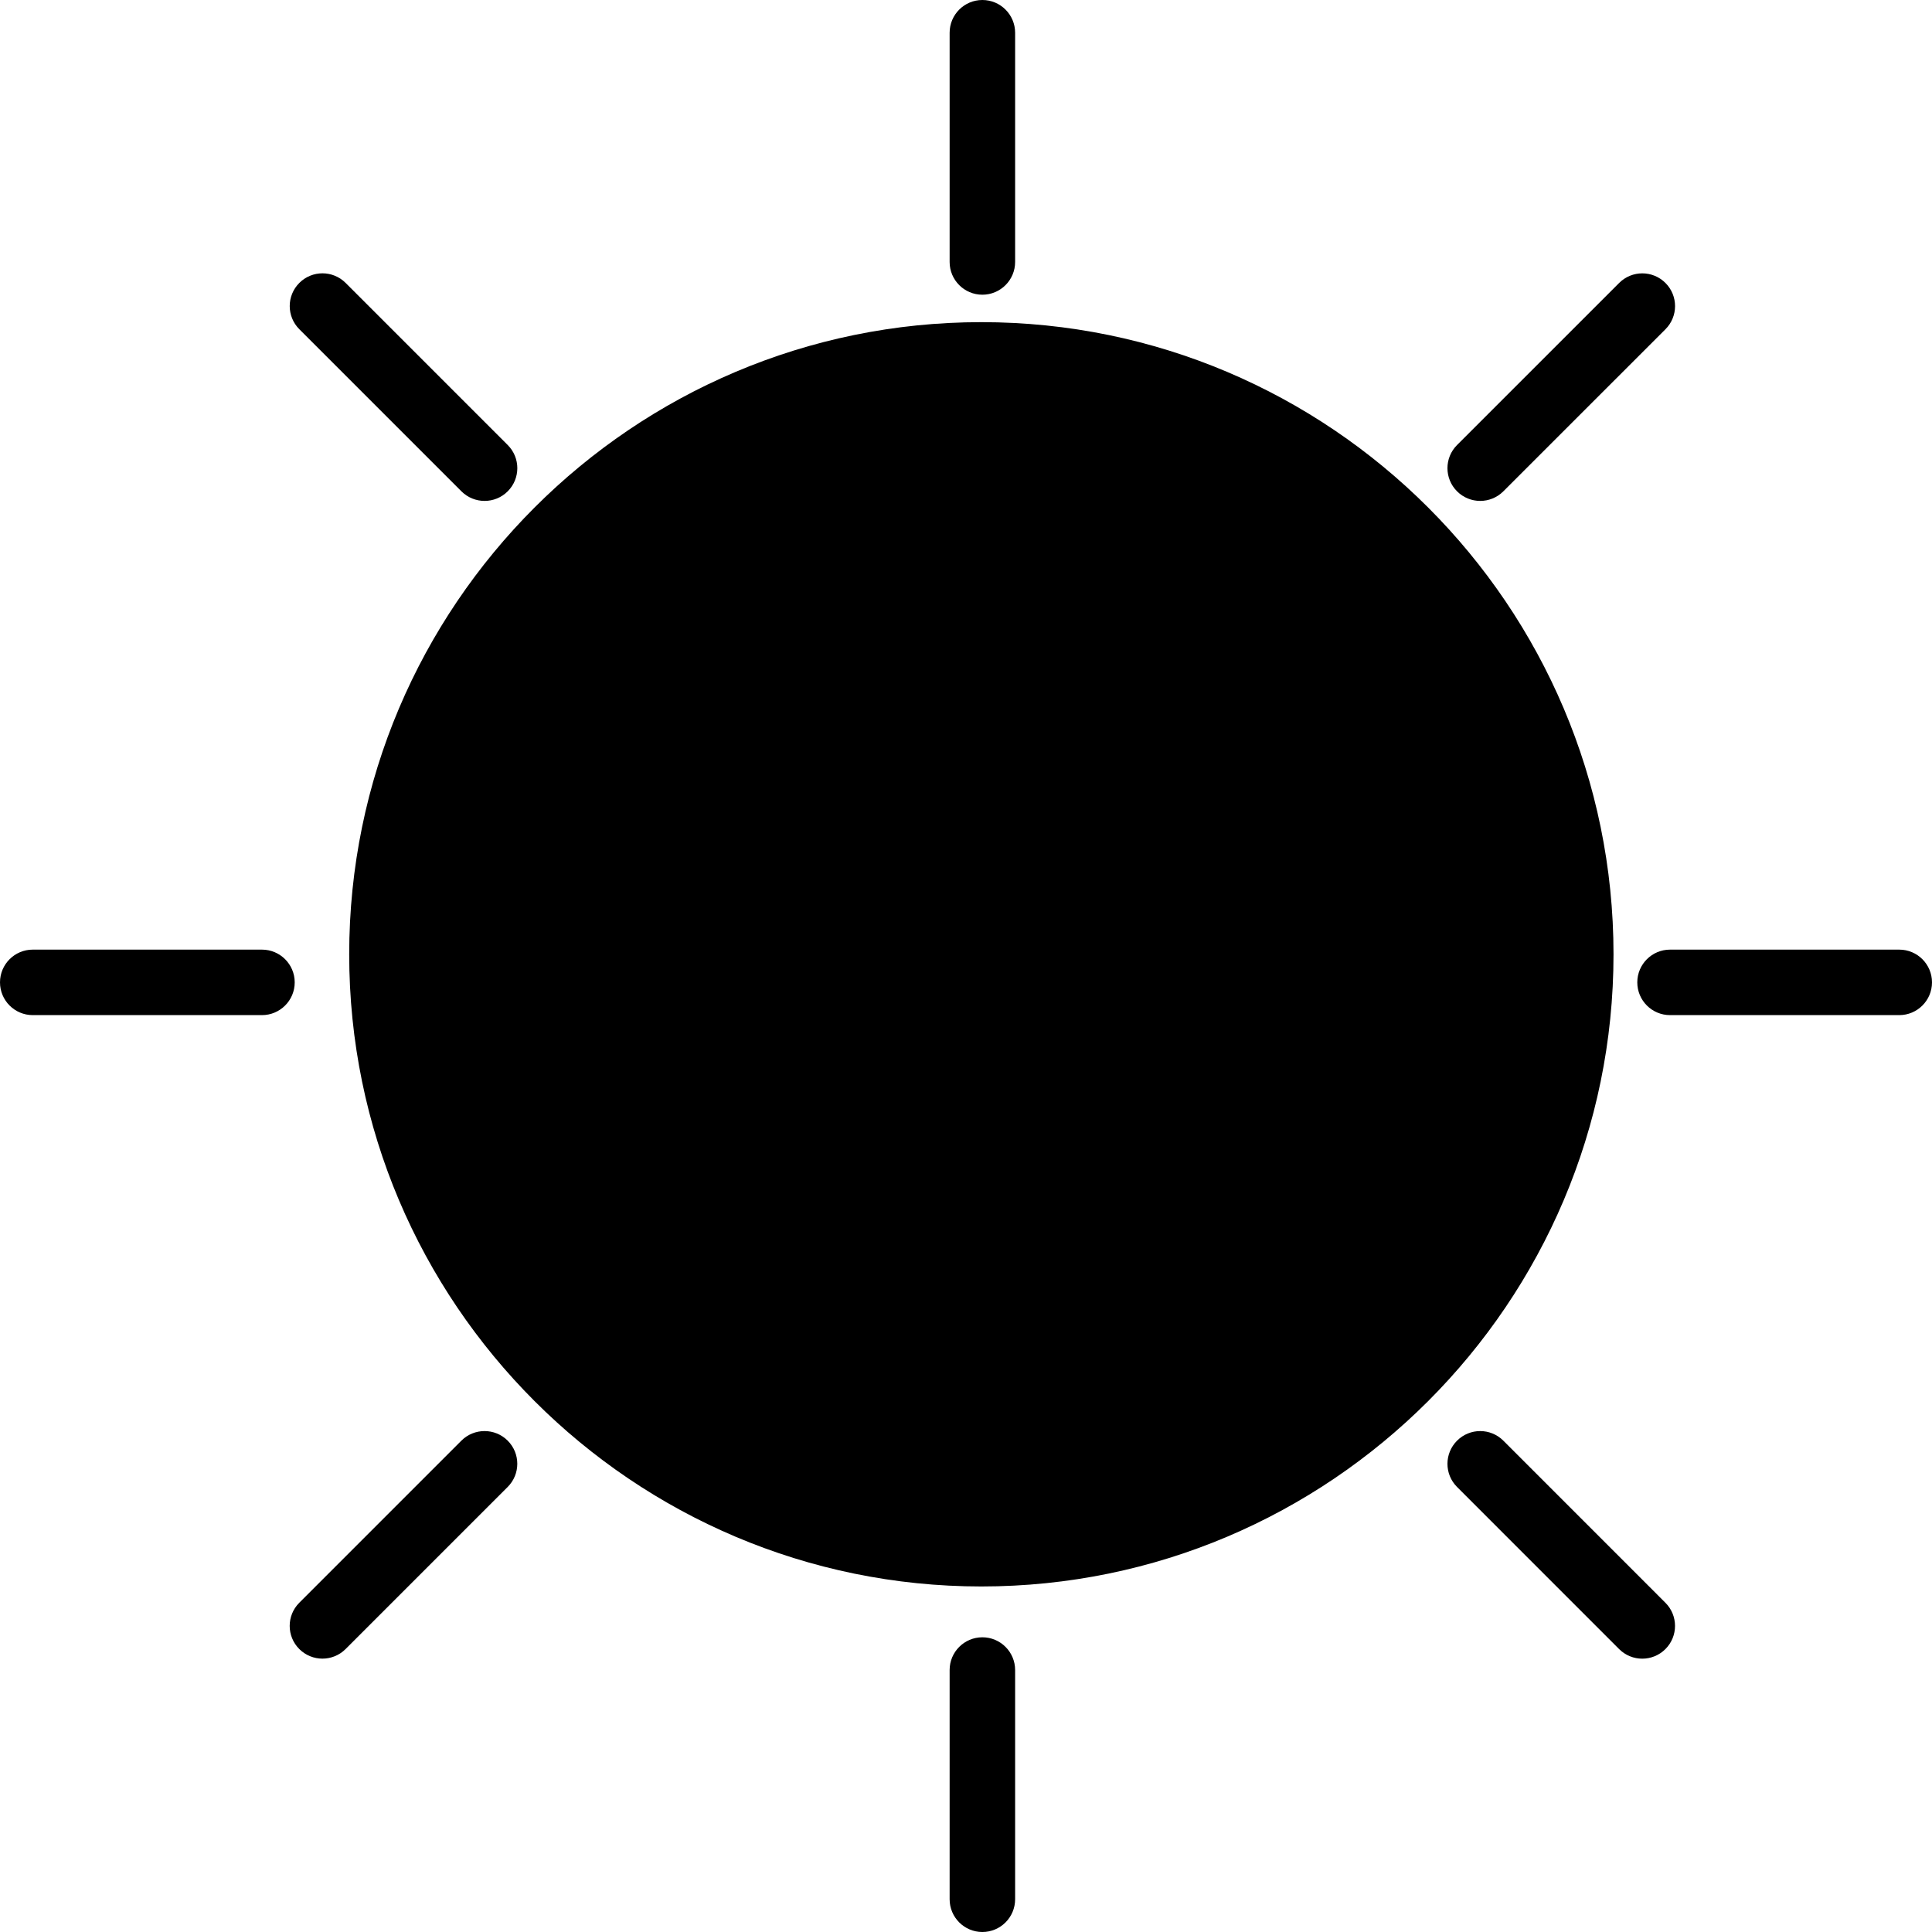<svg width="612" height="612" viewBox="0 0 612 612" fill="none" xmlns="http://www.w3.org/2000/svg">
<path d="M310.865 102.048C200.445 102.048 110.616 191.877 110.616 302.297C110.616 412.716 200.445 502.545 310.865 502.545C421.284 502.545 511.113 412.716 511.113 302.297C511.113 191.877 421.284 102.048 310.865 102.048ZM310.865 481.81C211.886 481.81 131.362 401.286 131.362 302.308C131.362 203.33 211.886 122.806 310.865 122.806C409.843 122.806 490.367 203.33 490.367 302.308C490.367 401.286 409.843 481.81 310.865 481.81ZM311.187 93.356C316.913 93.356 321.56 88.709 321.56 82.983V10.373C321.56 4.647 316.912 0 311.187 0C305.461 0 300.814 4.647 300.814 10.373V82.983C300.813 88.709 305.46 93.356 311.187 93.356ZM311.187 518.645C305.461 518.645 300.814 523.291 300.814 529.017V601.627C300.814 607.353 305.461 612 311.187 612C316.913 612 321.56 607.353 321.56 601.627V529.017C321.56 523.291 316.912 518.645 311.187 518.645ZM82.983 300.813H10.373C4.647 300.813 0 305.46 0 311.187C0 316.913 4.647 321.56 10.373 321.56H82.983C88.709 321.56 93.356 316.913 93.356 311.187C93.356 305.46 88.709 300.813 82.983 300.813ZM601.627 300.813H529.017C523.291 300.813 518.645 305.46 518.645 311.186C518.645 316.912 523.291 321.559 529.017 321.559H601.627C607.353 321.559 612 316.912 612 311.186C612 305.46 607.353 300.813 601.627 300.813ZM146.164 155.635C148.187 157.657 150.842 158.674 153.498 158.674C156.153 158.674 158.809 157.657 160.831 155.635C164.887 151.579 164.887 145.024 160.831 140.968L109.485 89.622C105.429 85.566 98.874 85.566 94.818 89.622C90.762 93.678 90.762 100.234 94.818 104.289L146.164 155.635ZM476.219 456.365C472.163 452.309 465.597 452.309 461.552 456.365C457.496 460.421 457.496 466.976 461.552 471.032L512.887 522.378C514.91 524.401 517.566 525.418 520.221 525.418C522.876 525.418 525.532 524.401 527.555 522.378C531.611 518.322 531.611 511.767 527.555 507.711L476.219 456.365ZM146.154 456.354L94.808 507.7C90.752 511.757 90.752 518.322 94.808 522.368C96.831 524.39 99.486 525.407 102.141 525.407C104.797 525.407 107.452 524.39 109.475 522.368L160.821 471.022C164.877 466.966 164.877 460.411 160.821 456.354C156.776 452.31 150.209 452.31 146.154 456.354ZM468.886 158.674C471.541 158.674 474.197 157.657 476.219 155.635L527.565 104.3C531.621 100.244 531.621 93.689 527.565 89.633C523.509 85.577 516.954 85.577 512.898 89.633L461.552 140.968C457.496 145.024 457.496 151.58 461.552 155.635C463.574 157.657 466.229 158.674 468.886 158.674Z" fill="black"/>
<ellipse cx="313" cy="297.5" rx="183" ry="187.5" fill="black"/>
</svg>
